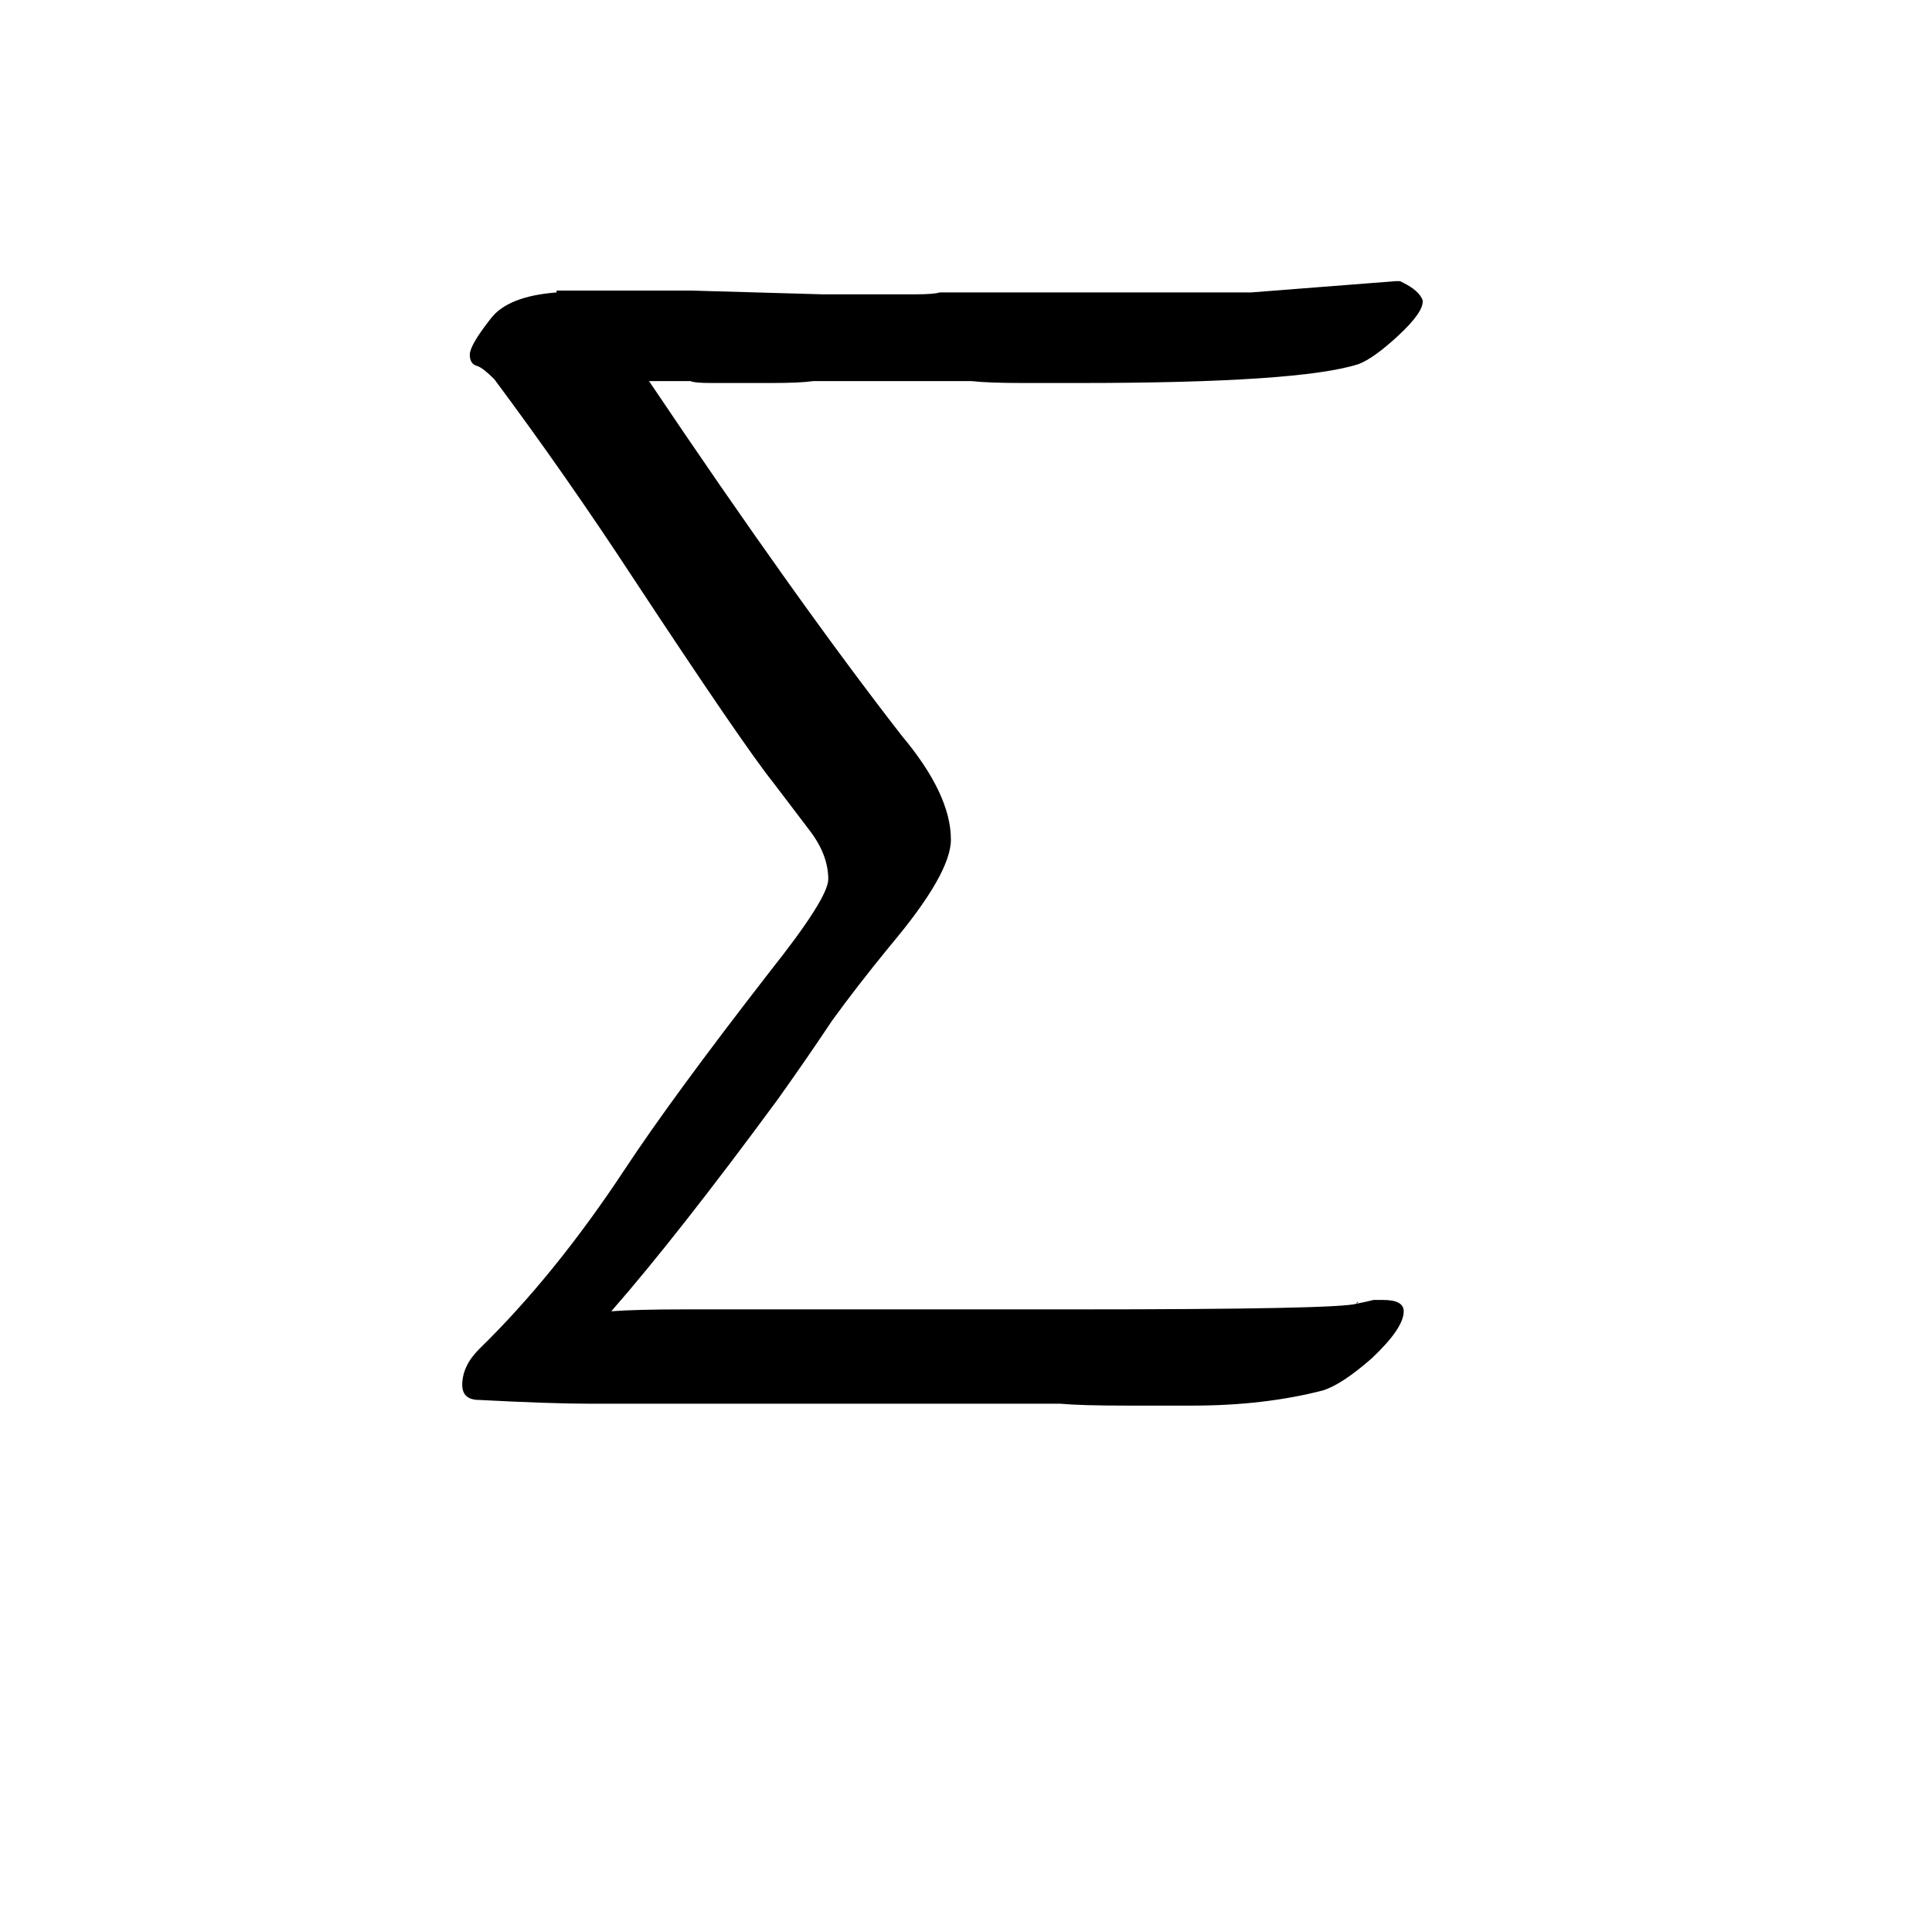 <svg xmlns="http://www.w3.org/2000/svg" viewBox="0 -800 1024 1024">
	<path fill="#000000" d="M728 -111H733Q744 -111 744 -105Q744 -96 727 -80Q711 -66 701 -63Q670 -55 632 -55H597Q573 -55 562 -56H313Q292 -56 254 -58Q245 -58 245 -66Q245 -76 254 -85Q294 -124 331 -180Q356 -218 408 -285Q439 -324 439 -334Q439 -347 429 -360L410 -385Q394 -405 336 -493Q300 -548 262 -599Q256 -605 253 -606Q249 -607 249 -612Q249 -617 260 -631Q269 -643 295 -645V-646H366Q401 -645 436 -644H485Q495 -644 498 -645H663Q702 -648 740 -651H742L744 -650Q752 -646 754 -641Q755 -635 741 -622Q728 -610 720 -607Q689 -597 572 -597H542Q524 -597 515 -598H431Q424 -597 409 -597H377Q368 -597 366 -598H344Q422 -482 478 -410Q504 -379 504 -355Q504 -337 472 -299Q454 -277 441 -259Q427 -238 412 -217Q359 -145 324 -105Q337 -106 363 -106H570Q709 -106 719 -109Q724 -110 728 -111ZM720 -110L719 -109Q719 -110 720 -110Z"/>
</svg>